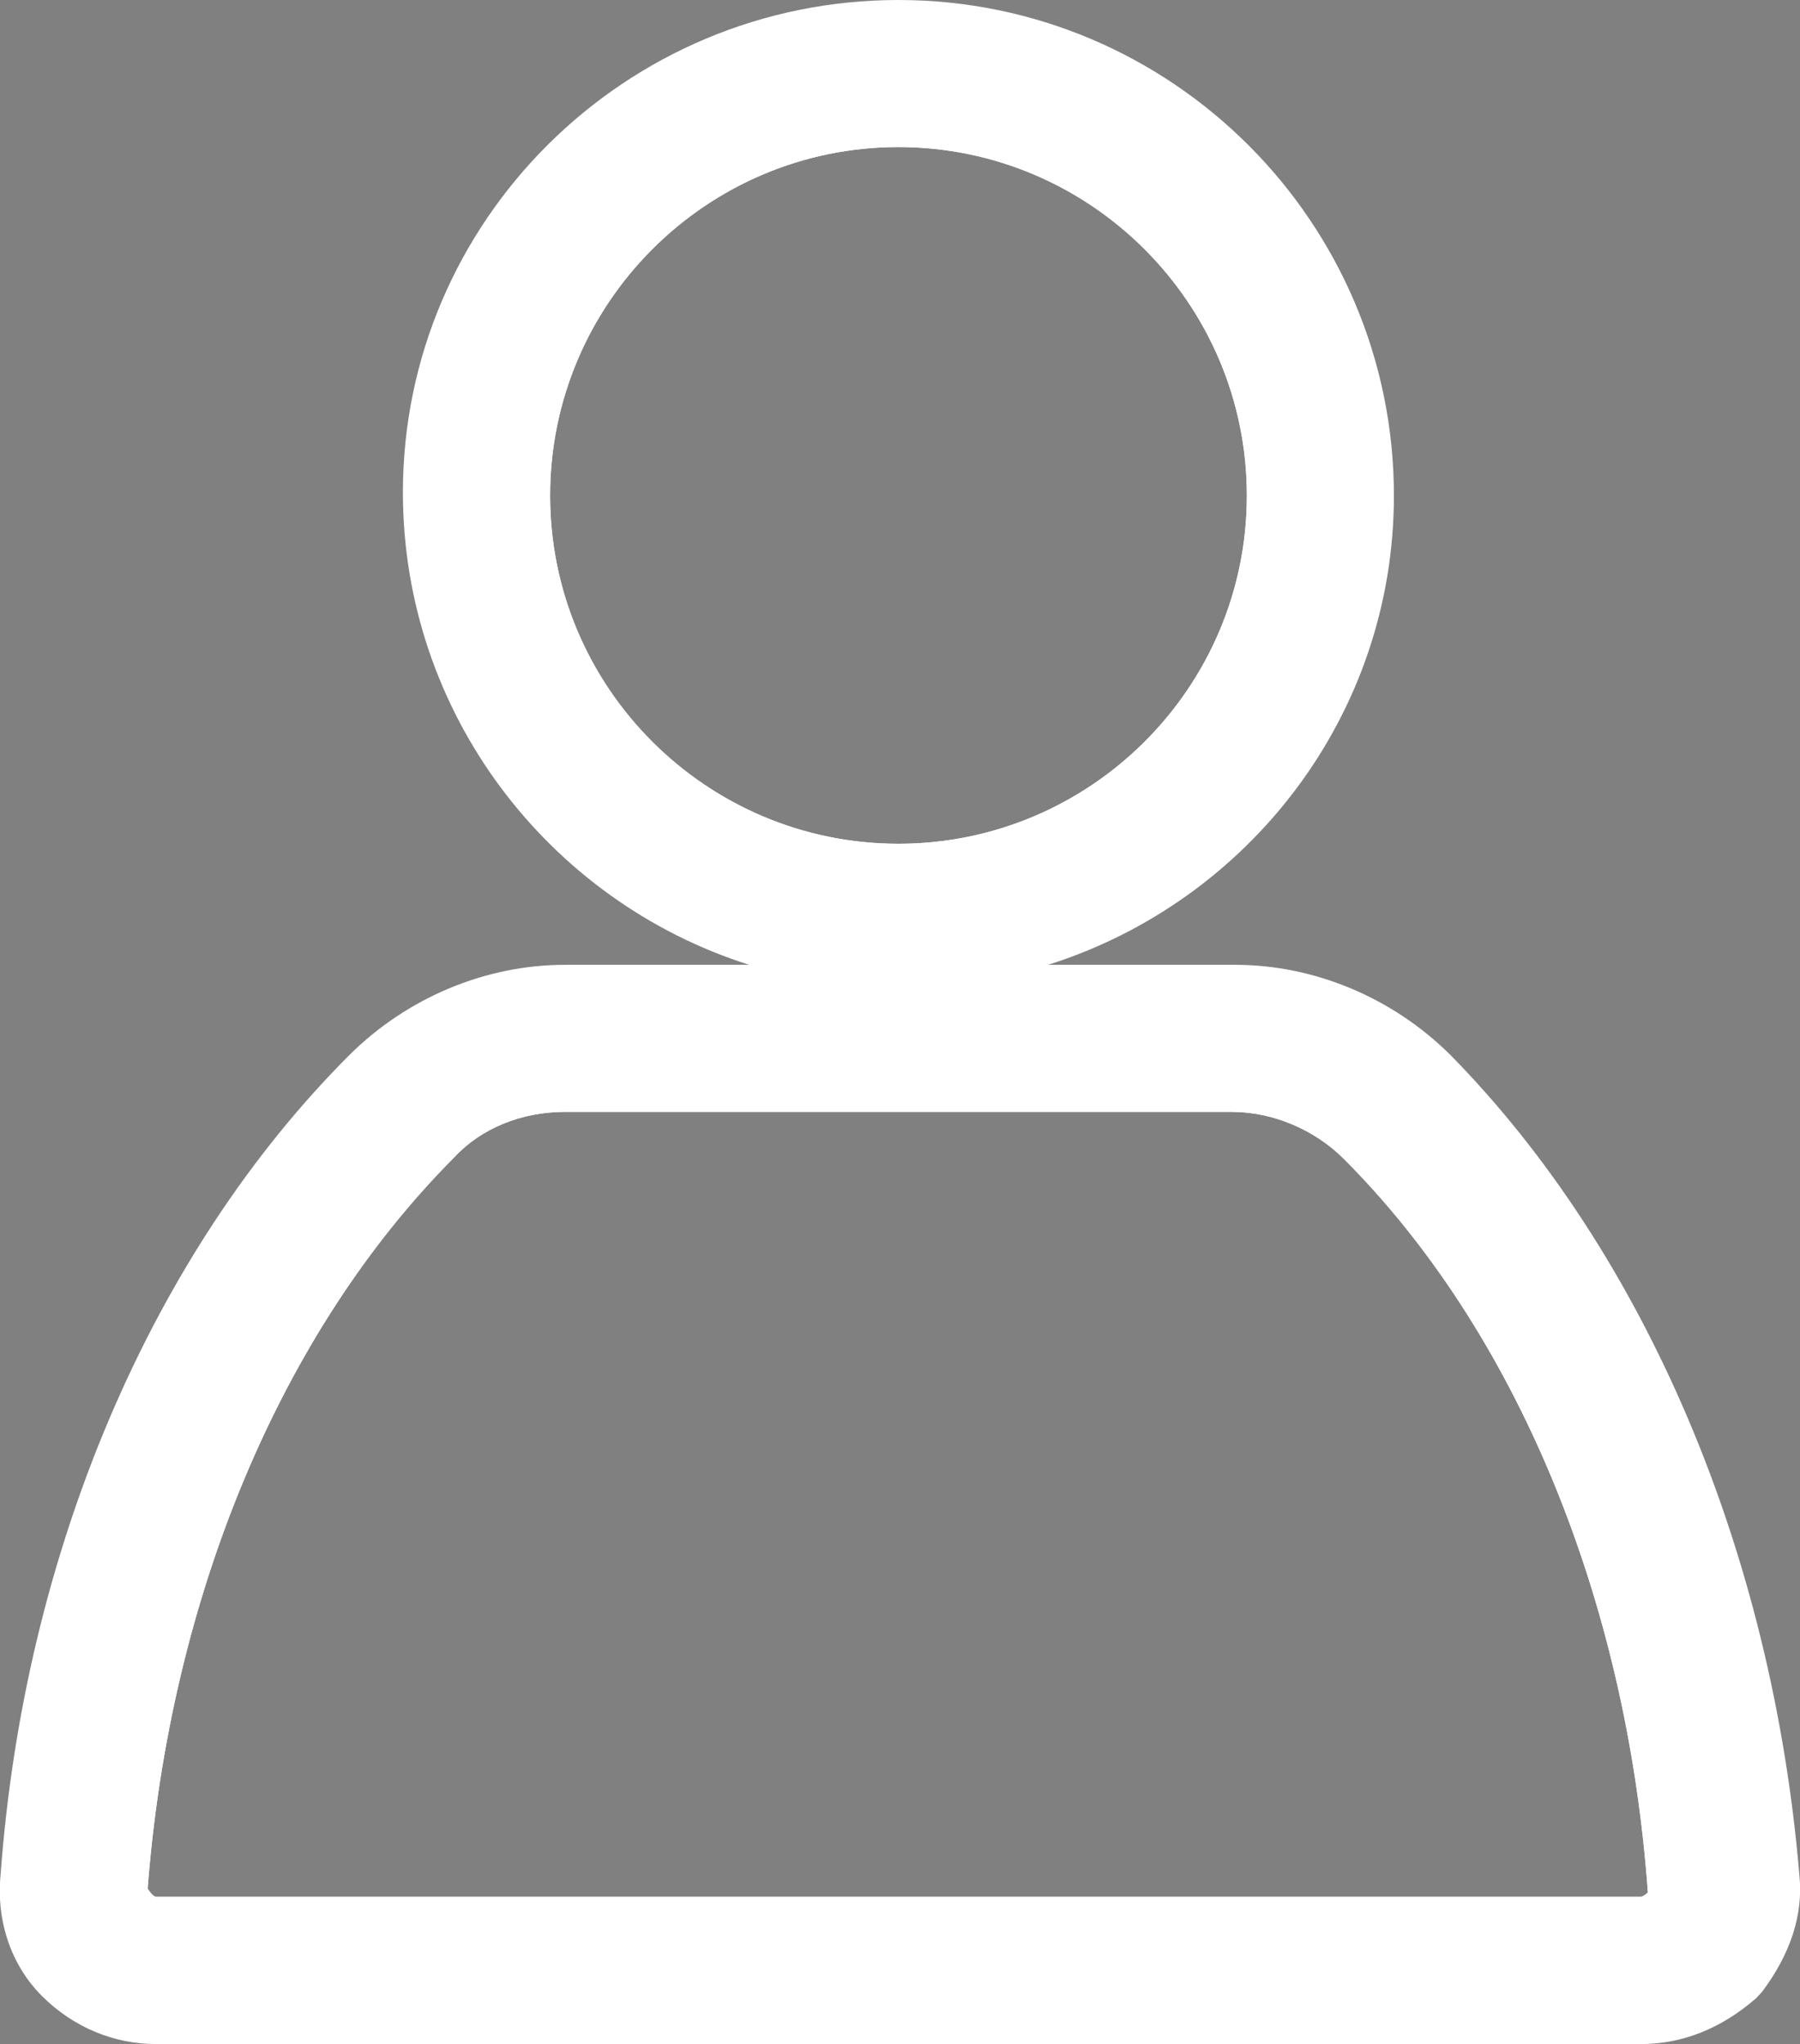 <?xml version="1.0" encoding="utf-8"?>
<!-- Generator: Adobe Illustrator 16.0.0, SVG Export Plug-In . SVG Version: 6.00 Build 0)  -->
<!DOCTYPE svg PUBLIC "-//W3C//DTD SVG 1.1//EN" "http://www.w3.org/Graphics/SVG/1.1/DTD/svg11.dtd">
<svg version="1.1" id="Layer_1" xmlns="http://www.w3.org/2000/svg" xmlns:xlink="http://www.w3.org/1999/xlink" x="0px" y="0px"
	 width="12.46px" height="14.15px" viewBox="0 0 12.46 14.15" enable-background="new 0 0 12.46 14.15" xml:space="preserve">
<rect x="0" y="0" width="12.46" height="14.15" fill="#808080" stroke="none"/>
<g>
	<defs>
		<rect id="SVGID_1_" width="12.46" height="14.15"/>
	</defs>
	<clipPath id="SVGID_2_">
		<use xlink:href="#SVGID_1_"  overflow="visible"/>
	</clipPath>
	<g clip-path="url(#SVGID_2_)">
		<path d="M11.359,13.868H1.08c-0.226,0-0.43-0.092-0.588-0.25c-0.159-0.159-0.228-0.385-0.205-0.61
			c0.159-2.174,1.02-4.189,2.332-5.502c0.34-0.342,0.815-0.544,1.291-0.544h4.642c0.475,0,0.95,0.202,1.291,0.544
			c1.313,1.334,2.15,3.328,2.332,5.502c0.022,0.226-0.068,0.429-0.204,0.61C11.789,13.776,11.584,13.868,11.359,13.868 M3.91,7.415
			c-0.363,0-0.725,0.136-0.974,0.406c-1.245,1.247-2.037,3.148-2.196,5.231c0,0.091,0.022,0.181,0.091,0.248
			c0.068,0.068,0.157,0.113,0.249,0.113h10.279c0.09,0,0.181-0.045,0.248-0.113c0.069-0.067,0.092-0.157,0.092-0.248
			c-0.159-2.062-0.951-3.984-2.197-5.231C9.253,7.574,8.891,7.415,8.528,7.415H3.91z M6.219,6.554c-1.72,0-3.147-1.402-3.147-3.146
			c0-1.743,1.427-3.125,3.147-3.125c1.721,0,3.147,1.403,3.147,3.148C9.366,5.173,7.94,6.554,6.219,6.554 M6.219,0.735
			c-1.471,0-2.694,1.2-2.694,2.695c0,1.471,1.2,2.692,2.694,2.692s2.694-1.199,2.694-2.692C8.914,1.936,7.691,0.735,6.219,0.735"/>
		<path fill="#FFFFFF" d="M11.359,14.15H1.08c-0.294,0-0.575-0.118-0.79-0.333c-0.213-0.213-0.317-0.519-0.286-0.838
			c0.163-2.232,1.043-4.304,2.414-5.675C2.817,6.907,3.36,6.679,3.91,6.679h1.276c-1.388-0.44-2.397-1.74-2.397-3.271
			C2.789,1.529,4.328,0,6.219,0s3.43,1.539,3.43,3.431c0,1.521-1.007,2.81-2.394,3.248h1.296c0.549,0,1.093,0.229,1.491,0.626
			c1.347,1.371,2.227,3.44,2.414,5.679c0.027,0.268-0.06,0.54-0.259,0.805l-0.041,0.044C11.914,14.043,11.646,14.15,11.359,14.15z
			 M3.91,7.697c-0.302,0-0.581,0.115-0.766,0.315c-1.197,1.201-1.967,3.041-2.122,5.062c0.03,0.047,0.051,0.057,0.058,0.057h10.279
			c0.005,0,0.027-0.01,0.048-0.03c-0.147-2.048-0.918-3.891-2.105-5.079C9.099,7.819,8.809,7.697,8.528,7.697H3.91z M6.219,1.018
			c-1.33,0-2.411,1.083-2.411,2.413c0,1.329,1.082,2.41,2.411,2.41c1.329,0,2.412-1.081,2.412-2.41
			C8.631,2.101,7.548,1.018,6.219,1.018z"/>
	</g>
	<g clip-path="url(#SVGID_2_)">
		<path fill="#FFFFFF" d="M11.359,13.697H1.08c-0.161,0-0.323-0.07-0.448-0.195c-0.115-0.114-0.175-0.269-0.175-0.449
			c0.165-2.174,0.995-4.146,2.279-5.431c0.283-0.309,0.714-0.49,1.174-0.49h4.618c0.428,0,0.866,0.184,1.174,0.489
			c1.282,1.282,2.112,3.254,2.278,5.409c0.001,0.203-0.059,0.357-0.172,0.472C11.683,13.627,11.519,13.697,11.359,13.697z
			 M3.91,7.697c-0.302,0-0.581,0.115-0.766,0.315c-1.197,1.201-1.967,3.041-2.122,5.062c0.03,0.047,0.051,0.057,0.058,0.057h10.278
			c0.006,0,0.028-0.01,0.049-0.03c-0.147-2.048-0.918-3.891-2.105-5.079C9.099,7.819,8.809,7.697,8.528,7.697H3.91z M6.219,6.408
			c-1.642,0-2.978-1.337-2.978-2.978c0-1.644,1.336-2.979,2.978-2.979s2.978,1.335,2.978,2.979C9.197,5.071,7.861,6.408,6.219,6.408
			z M6.219,1.018c-1.33,0-2.411,1.083-2.411,2.413c0,1.329,1.082,2.41,2.411,2.41c1.329,0,2.412-1.081,2.412-2.41
			C8.631,2.101,7.548,1.018,6.219,1.018z"/>
	</g>
</g>
</svg>
